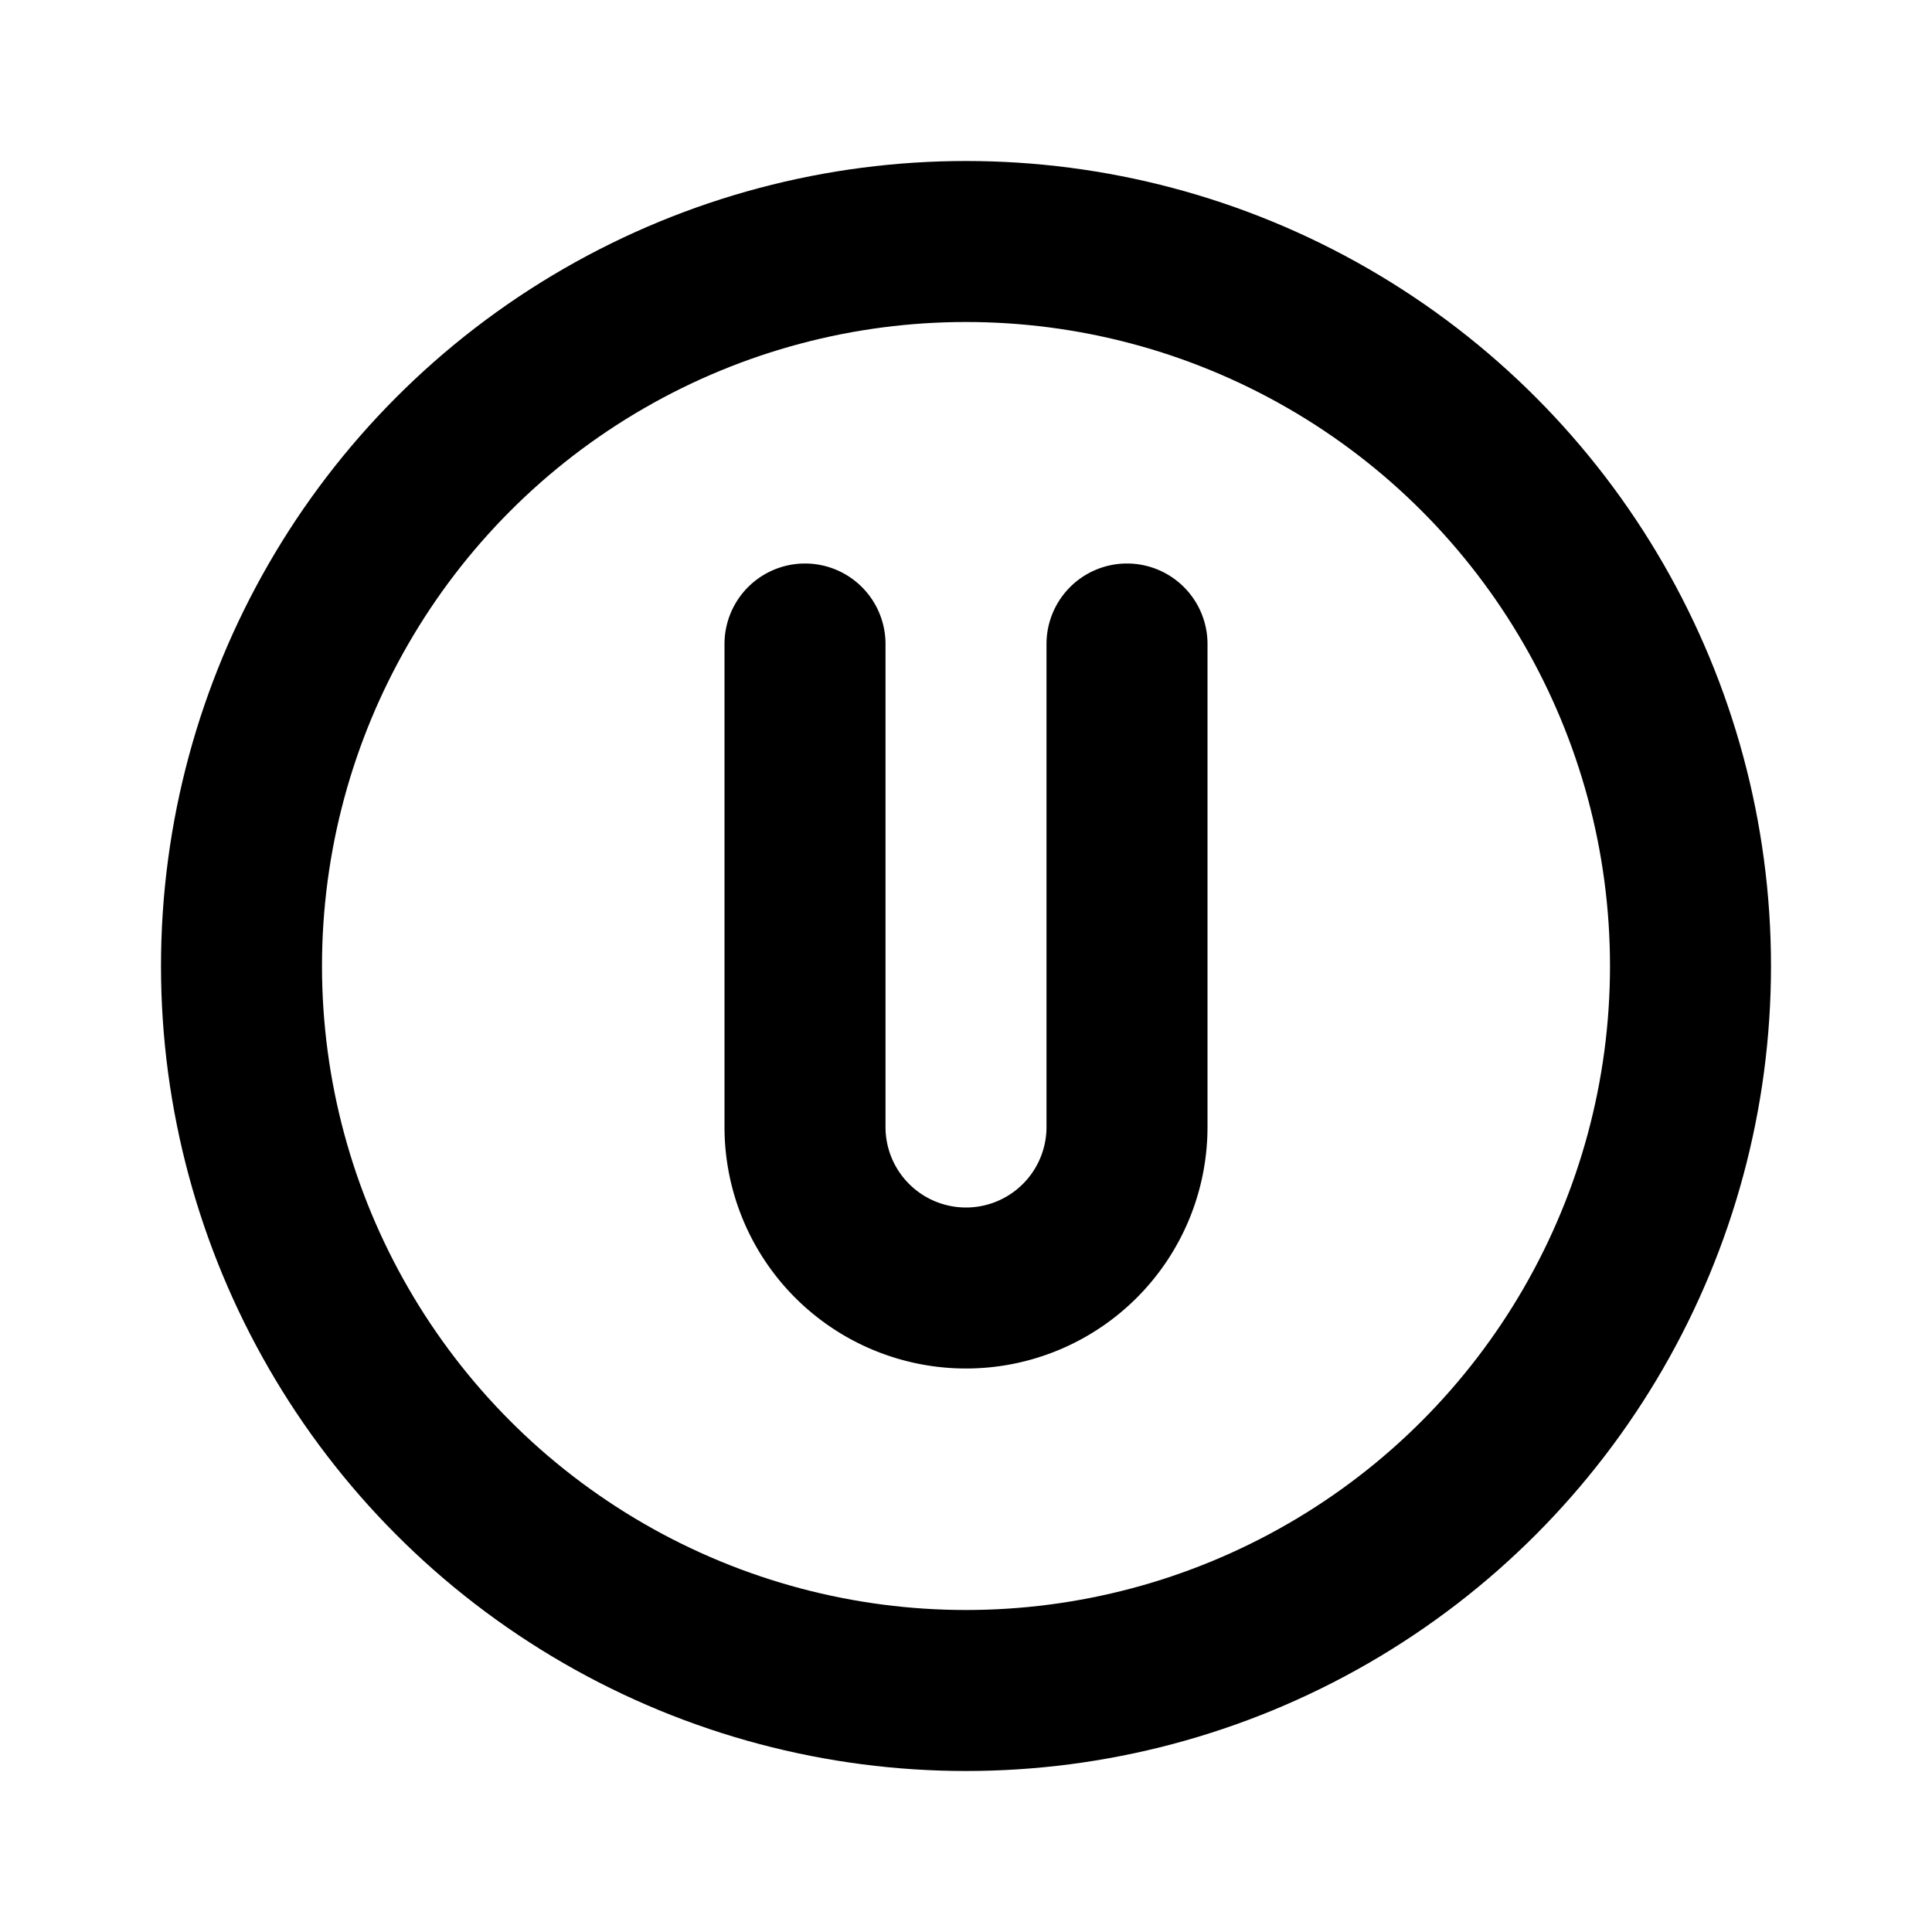 <svg xmlns="http://www.w3.org/2000/svg" class="icon icon-tabler icon-tabler-circle-u" width="24" height="24" viewBox="0 0 24 24" stroke-width="2" stroke="currentColor" fill="none" stroke-linecap="round" stroke-linejoin="round">
  <path stroke="none" d="M0 0h24v24H0z" fill="none"/>
  <circle cx="12" cy="12" r="9" />
  <path d="M10 8v6a2 2 0 1 0 4 0v-6" />
</svg>


